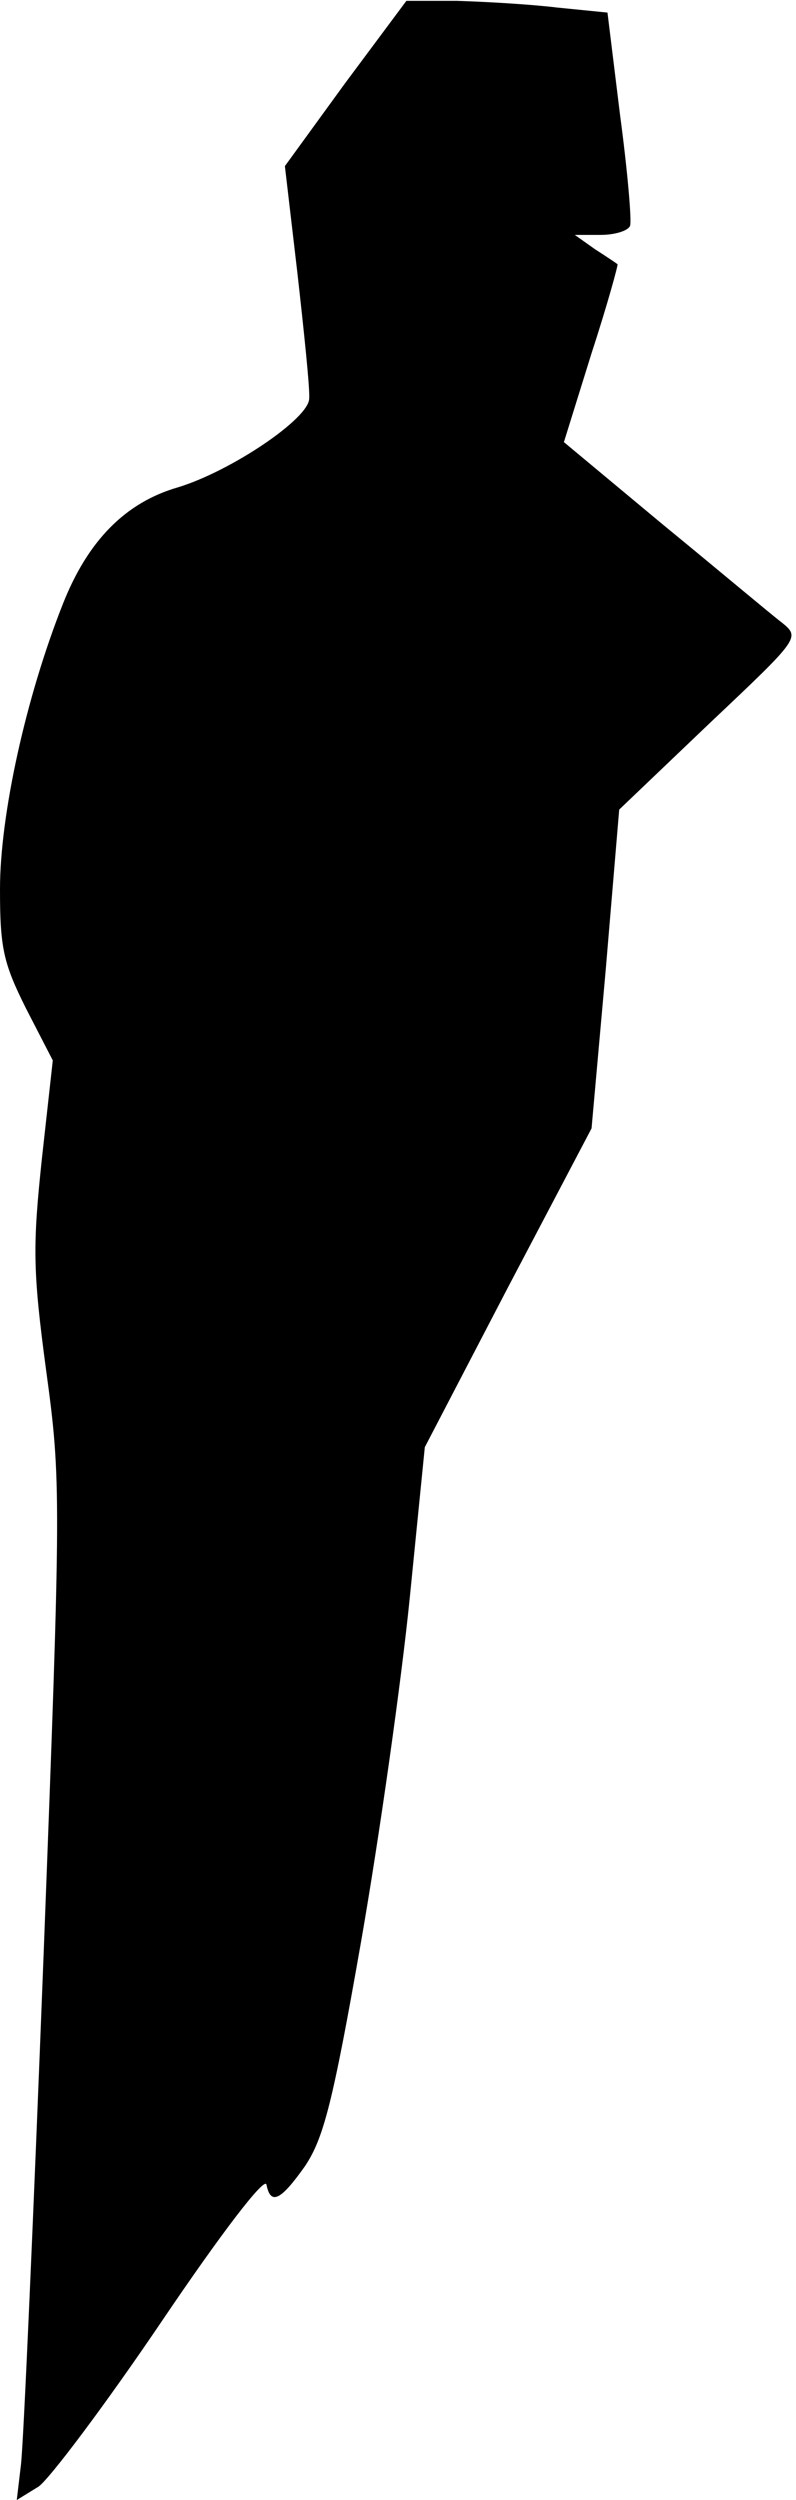 <?xml version="1.0" standalone="no"?>
<!DOCTYPE svg PUBLIC "-//W3C//DTD SVG 20010904//EN"
 "http://www.w3.org/TR/2001/REC-SVG-20010904/DTD/svg10.dtd">
<svg version="1.0" xmlns="http://www.w3.org/2000/svg"
 width="95pt" height="298pt" viewBox="0 0 95 298"
 preserveAspectRatio="xMidYMid meet">
<g transform="translate(0,298) scale(0.1,-0.1)"
fill="#000000" stroke="none">
<path fill="#000000" stroke="none" d="M412 2881 l-72 -99 15 -128 c8 -71 15
-138 14 -149 0 -24 -94 -87 -157 -106 -62 -18 -107 -63 -137 -139 -44 -111
-75 -251 -75 -340 0 -70 4 -88 31 -142 l32 -62 -13 -117 c-11 -104 -11 -133 5
-252 18 -132 18 -148 -3 -698 -12 -310 -24 -583 -27 -607 l-5 -42 26 16 c13 9
80 98 147 197 71 105 123 173 125 163 5 -25 17 -19 46 22 22 33 33 74 67 268
22 126 48 310 58 409 l18 180 99 190 100 190 17 190 16 190 108 103 c108 102
108 102 86 120 -12 9 -75 62 -141 116 l-119 99 33 106 c19 58 32 106 31 106
-1 1 -13 9 -27 18 l-24 17 31 0 c17 0 33 5 35 11 2 6 -3 65 -12 132 l-15 122
-60 6 c-33 4 -87 7 -120 8 l-60 0 -73 -98z"/>
</g>
</svg>
